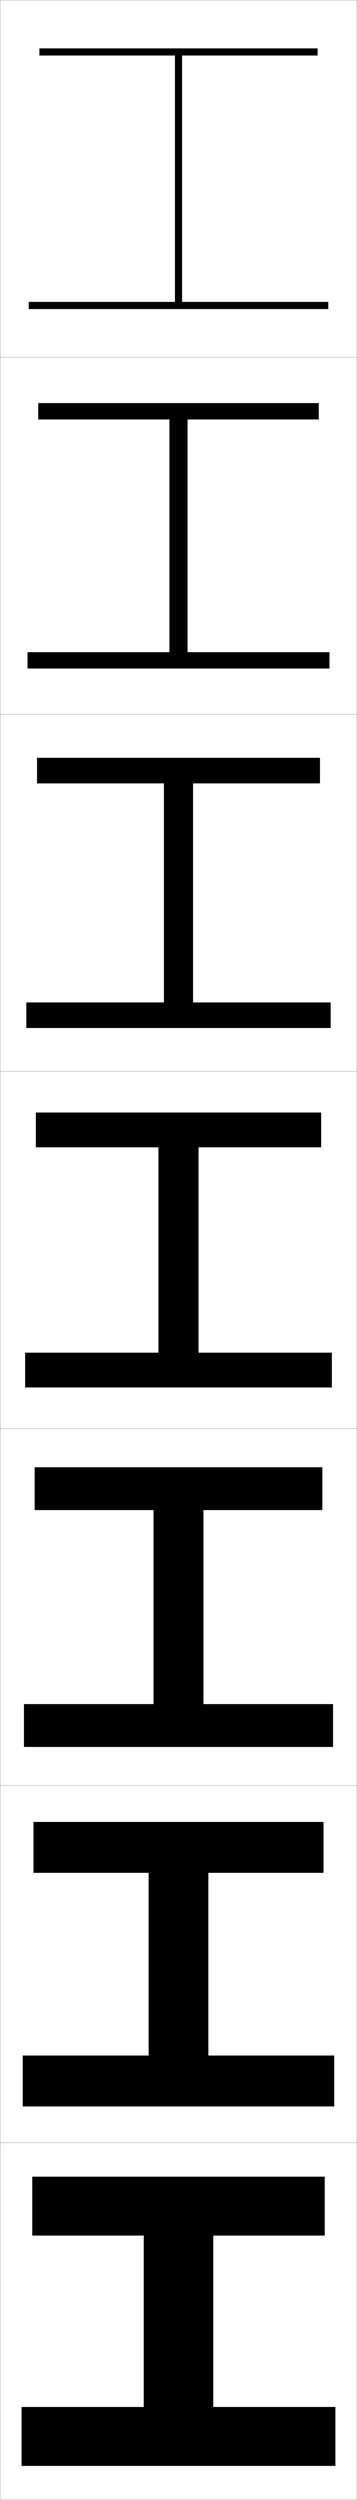 <?xml version="1.0" encoding="utf-8"?>
<!-- Generator: Adobe Illustrator 11 Build 225, SVG Export Plug-In . SVG Version: 6.0.0 Build 78)  -->
<!DOCTYPE svg PUBLIC "-//W3C//DTD SVG 1.0//EN"    "http://www.w3.org/TR/2001/REC-SVG-20010904/DTD/svg10.dtd">
<svg  xmlns="http://www.w3.org/2000/svg" xmlns:xlink="http://www.w3.org/1999/xlink" xmlns:a="http://ns.adobe.com/AdobeSVGViewerExtensions/3.0/"
	 width="100.1" height="700.1" viewBox="0 0 100.1 700.1"
	 overflow="visible" enable-background="new 0 0 100.1 700.1" xml:space="preserve">
		<g id="glyphs">
			<g>
				<rect x="0.05" y="0.05" fill="none" stroke="#999999" stroke-width="0.1" width="100" height="100"/> 
				<rect x="0.05" y="100.05" fill="none" stroke="#999999" stroke-width="0.1" width="100" height="100"/> 
				<rect x="0.05" y="200.05" fill="none" stroke="#999999" stroke-width="0.1" width="100" height="100"/> 
				<rect x="0.05" y="300.05" fill="none" stroke="#999999" stroke-width="0.1" width="100" height="100"/> 
				<rect x="0.05" y="400.05" fill="none" stroke="#999999" stroke-width="0.1" width="100" height="100"/> 
				<rect x="0.05" y="500.05" fill="none" stroke="#999999" stroke-width="0.1" width="100" height="100"/> 
				<rect x="0.05" y="600.05" fill="none" stroke="#999999" stroke-width="0.1" width="100" height="100"/> 
			</g>
			<g>
				<polygon points="51.05,84.55 51.05,15.55 89.05,15.55 89.05,13.55 
					11.05,13.55 11.05,15.55 49.05,15.55 49.05,84.55 8.05,84.55 
					8.05,86.55 92.05,86.55 92.05,84.55 "/>
				<polygon points="10.716,112.883 10.716,117.466 47.508,117.466 47.508,182.633 
					7.716,182.633 7.716,187.216 92.383,187.216 92.383,182.633 52.591,182.633 
					52.591,117.466 89.383,117.466 89.383,112.883 "/>
				<polygon points="10.383,212.216 10.383,219.383 45.967,219.383 45.967,280.716 
					7.383,280.716 7.383,287.883 92.716,287.883 92.716,280.716 54.133,280.716 
					54.133,219.383 89.716,219.383 89.716,212.216 "/>
				<polygon points="10.05,311.55 10.05,321.3 44.425,321.3 44.425,378.8 
					7.05,378.8 7.05,388.55 93.05,388.55 93.05,378.8 55.675,378.8 
					55.675,321.3 90.05,321.3 90.05,311.55 "/>
				<polygon points="9.716,410.883 9.716,422.883 43.049,422.883 43.049,477.216 
					6.716,477.216 6.716,489.216 93.383,489.216 93.383,477.216 57.049,477.216 
					57.049,422.883 90.383,422.883 90.383,410.883 "/>
				<polygon points="9.383,510.217 9.383,524.467 41.675,524.467 41.675,575.633 
					6.383,575.633 6.383,589.883 93.716,589.883 93.716,575.633 58.425,575.633 
					58.425,524.467 90.716,524.467 90.716,510.217 "/>
				<polygon points="59.8,626.05 91.05,626.05 91.05,609.55 9.05,609.55 
					9.05,626.05 40.3,626.05 40.3,674.05 6.05,674.05 6.05,690.55 
					94.05,690.55 94.05,674.05 59.8,674.05 "/>
			</g>
		</g>
	</svg>
